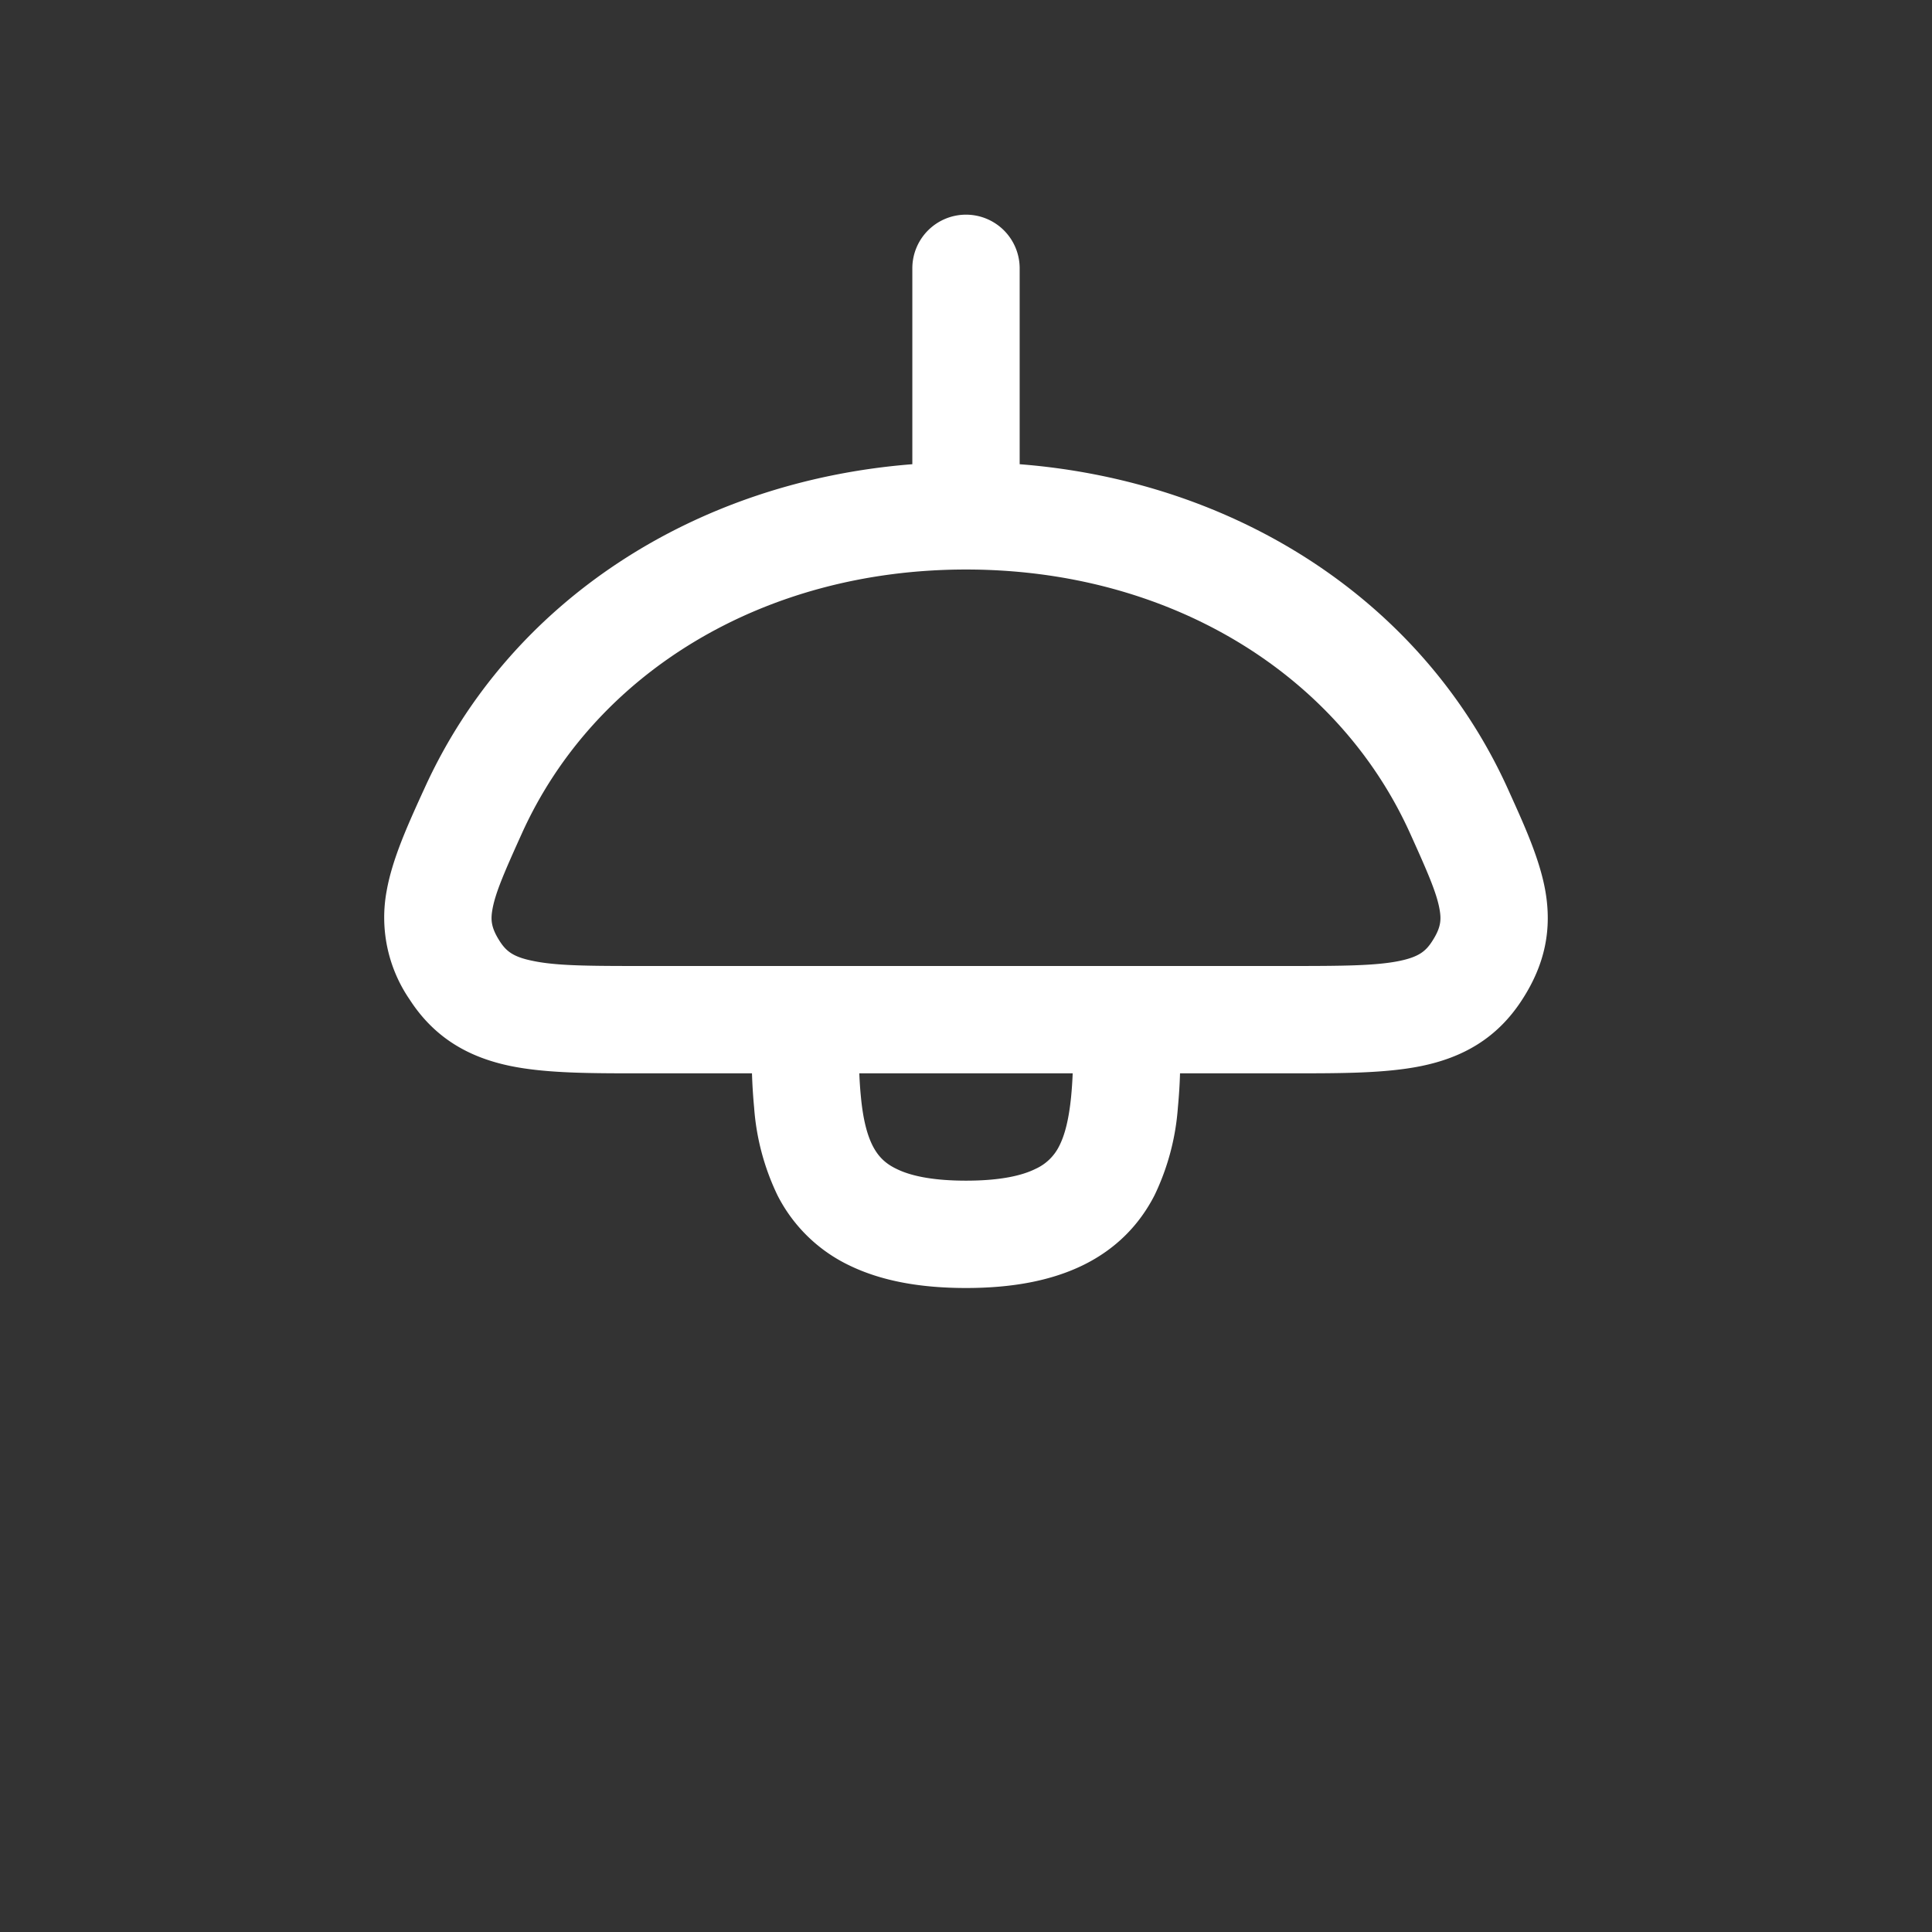 <svg width="18" height="18" fill="none" xmlns="http://www.w3.org/2000/svg"><rect width="100%" height="100%" fill="#333333" stroke="none"/><path fill-rule="evenodd" clip-rule="evenodd" d="M9 2a.5.5 0 0 1 .5.5v1.825c2.018.158 3.755 1.272 4.549 3.026l.018.04c.139.307.278.615.33.906.063.357 0 .684-.215 1.016-.235.365-.56.542-.945.62-.332.067-.742.067-1.192.067h-1.051c-.003.107-.01.214-.02.319a2.26 2.26 0 0 1-.217.816c-.14.274-.358.502-.67.654C9.784 11.936 9.42 12 9 12c-.421 0-.785-.064-1.086-.21a1.453 1.453 0 0 1-.671-.655 2.258 2.258 0 0 1-.217-.816 5.064 5.064 0 0 1-.02-.319H5.955c-.45 0-.86 0-1.192-.067-.384-.078-.71-.255-.946-.62a1.351 1.351 0 0 1-.214-1.016c.052-.291.191-.599.33-.905l.019-.041c.793-1.754 2.53-2.868 4.548-3.026V2.5A.5.5 0 0 1 9 2zm-.994 8c.003.077.008.15.015.22.02.21.058.355.111.458.047.09.11.16.22.212.12.06.32.11.648.11.329 0 .528-.05.648-.11a.455.455 0 0 0 .22-.212c.053-.103.09-.249.111-.457A3.86 3.86 0 0 0 9.994 10H8.006zM12 9c.51 0 .817-.002 1.037-.047.179-.037.245-.089.305-.182.082-.126.088-.199.07-.299-.027-.153-.11-.344-.275-.709C12.462 6.271 10.89 5.306 9 5.306c-1.89 0-3.462.965-4.137 2.457-.165.365-.248.556-.275.709-.018.1-.012.173.07.3.06.092.126.144.305.18C5.183 8.999 5.49 9 6 9h6z" fill="#fff"/></svg>